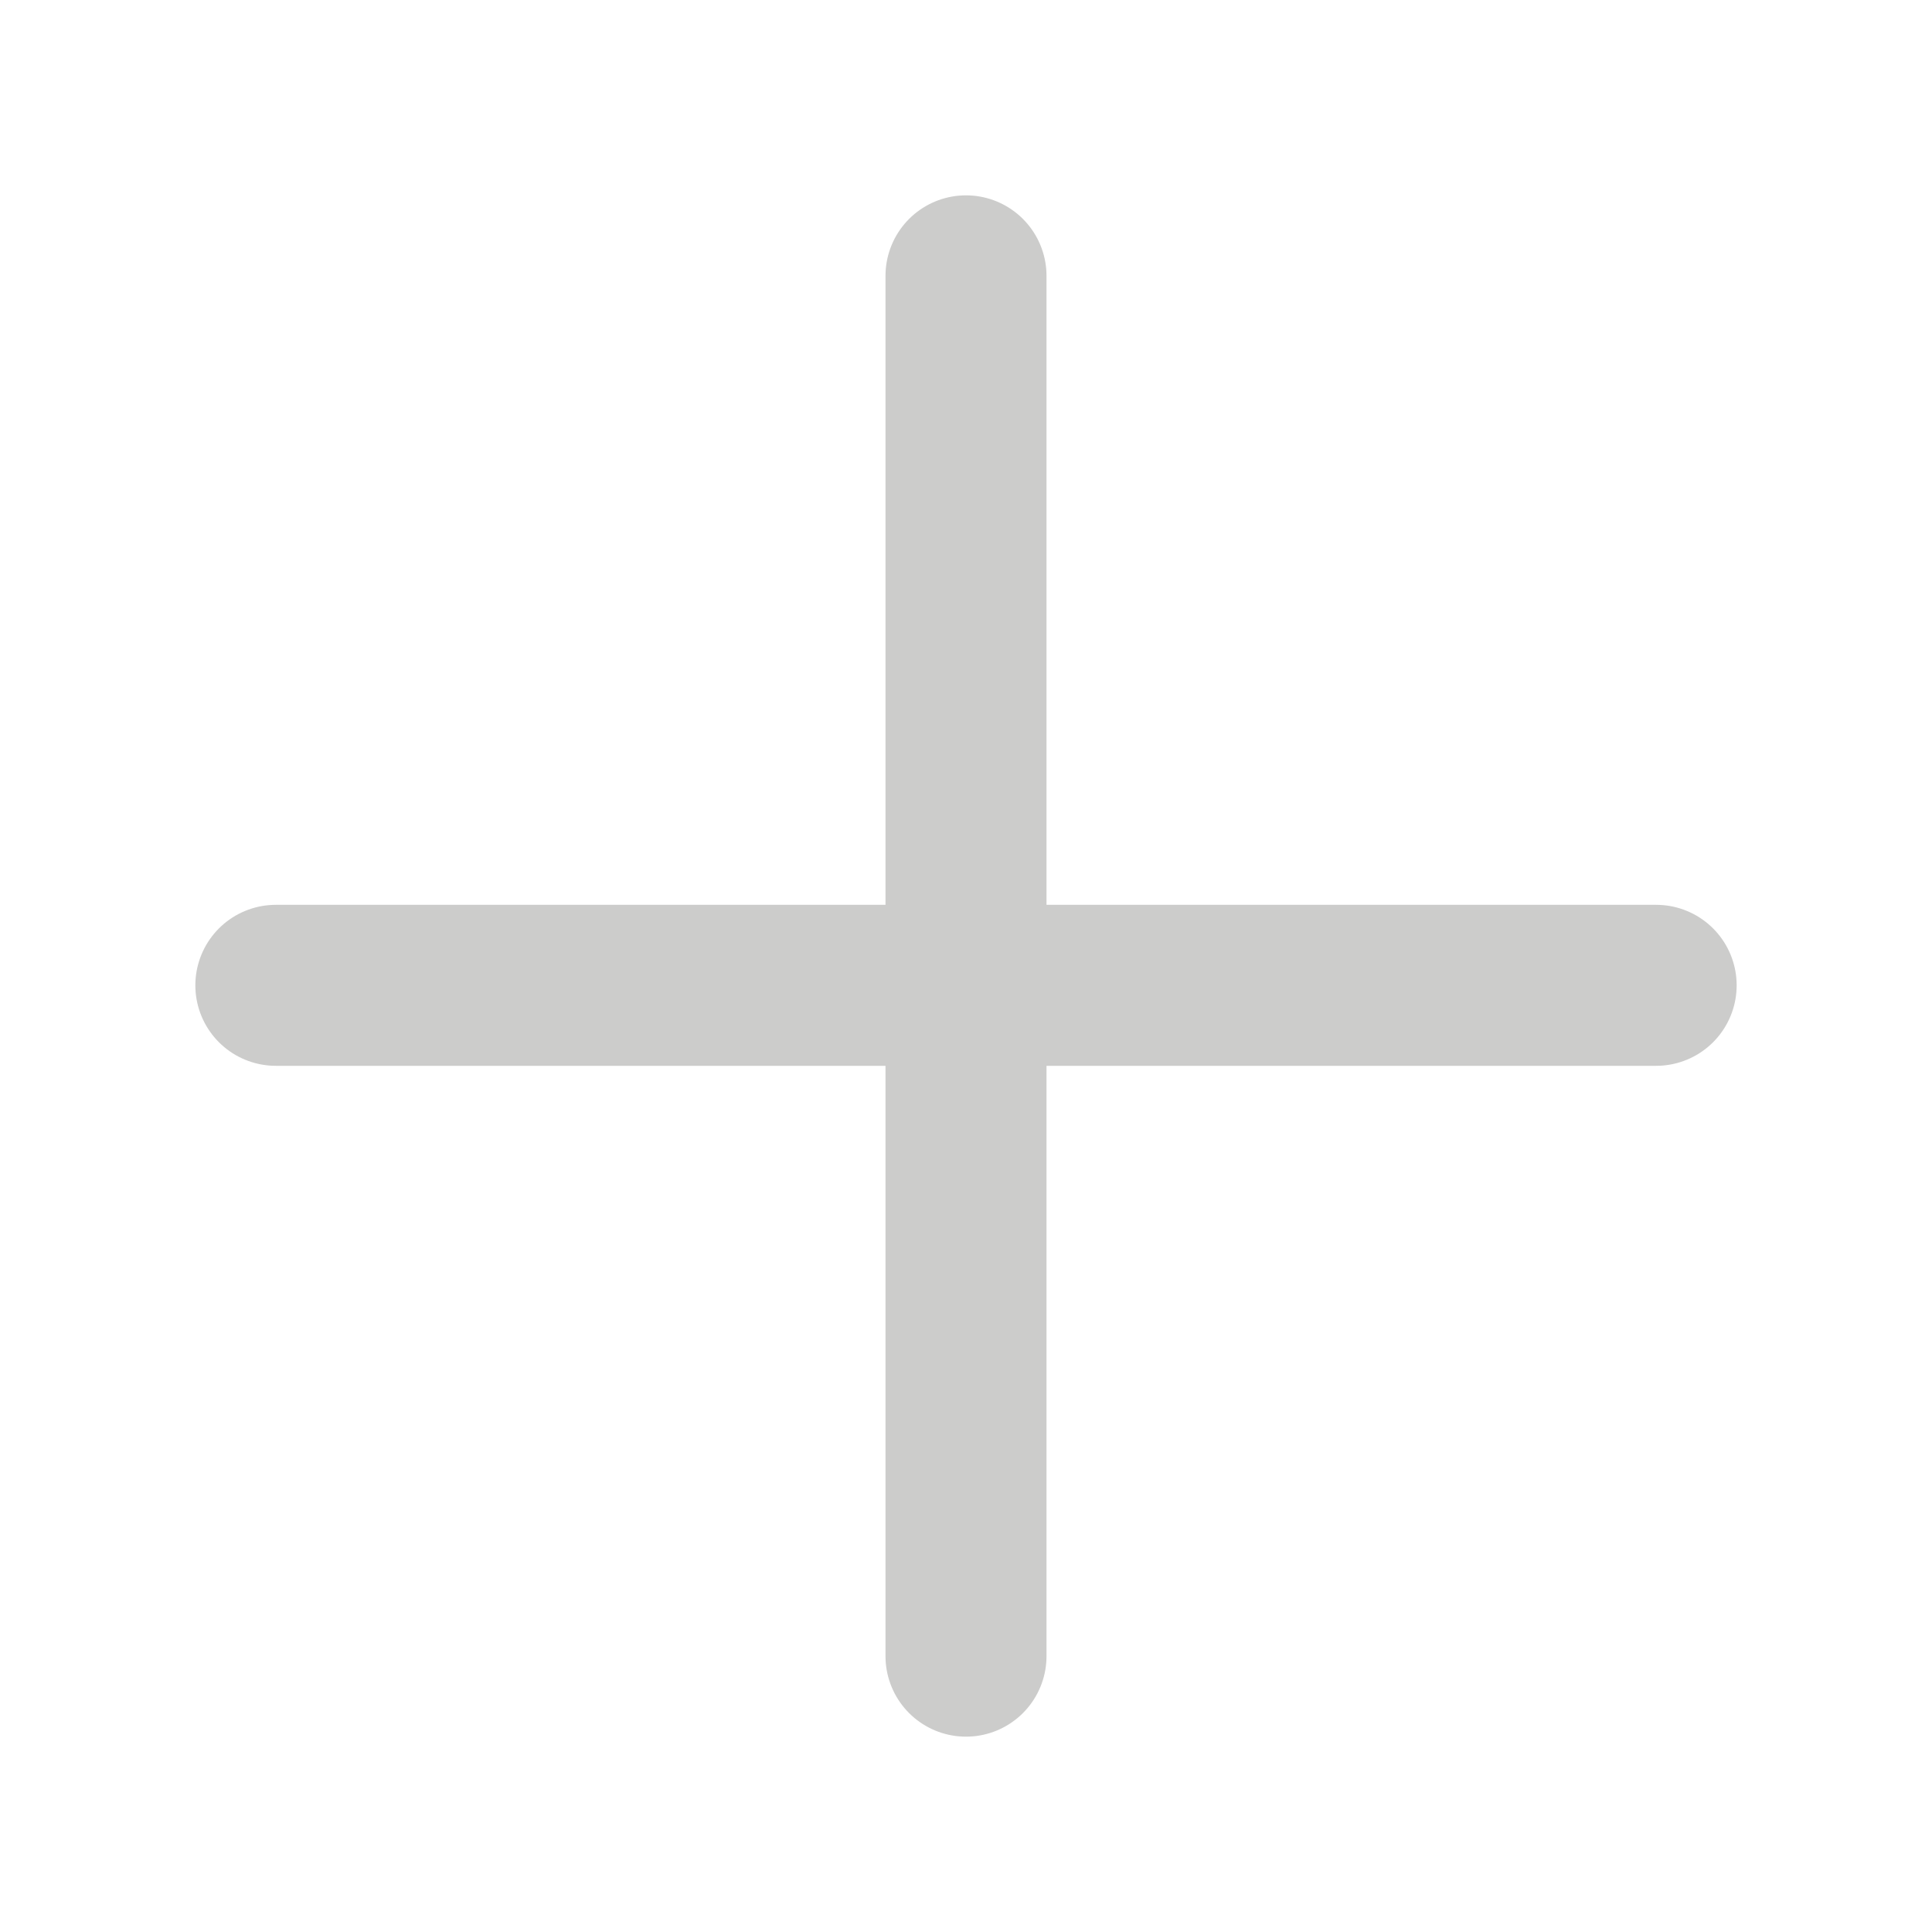 <?xml version="1.0" encoding="utf-8"?>
<!-- Generator: Adobe Illustrator 23.0.3, SVG Export Plug-In . SVG Version: 6.00 Build 0)  -->
<svg version="1.1" id="Layer_1" xmlns="http://www.w3.org/2000/svg" xmlns:xlink="http://www.w3.org/1999/xlink" x="0px" y="0px"
	 viewBox="0 0 36 36" style="enable-background:new 0 0 36 36;" xml:space="preserve">
<style type="text/css">
	.st0{fill:#CCCCCB;stroke:#CCCCCB;stroke-width:3;stroke-linecap:round;stroke-miterlimit:10;}
</style>
<line class="st0" x1="18" y1="30.86" x2="18" y2="5.14"/>
<line class="st0" x1="30.86" y1="18.36" x2="5.14" y2="18.36"/>
</svg>
